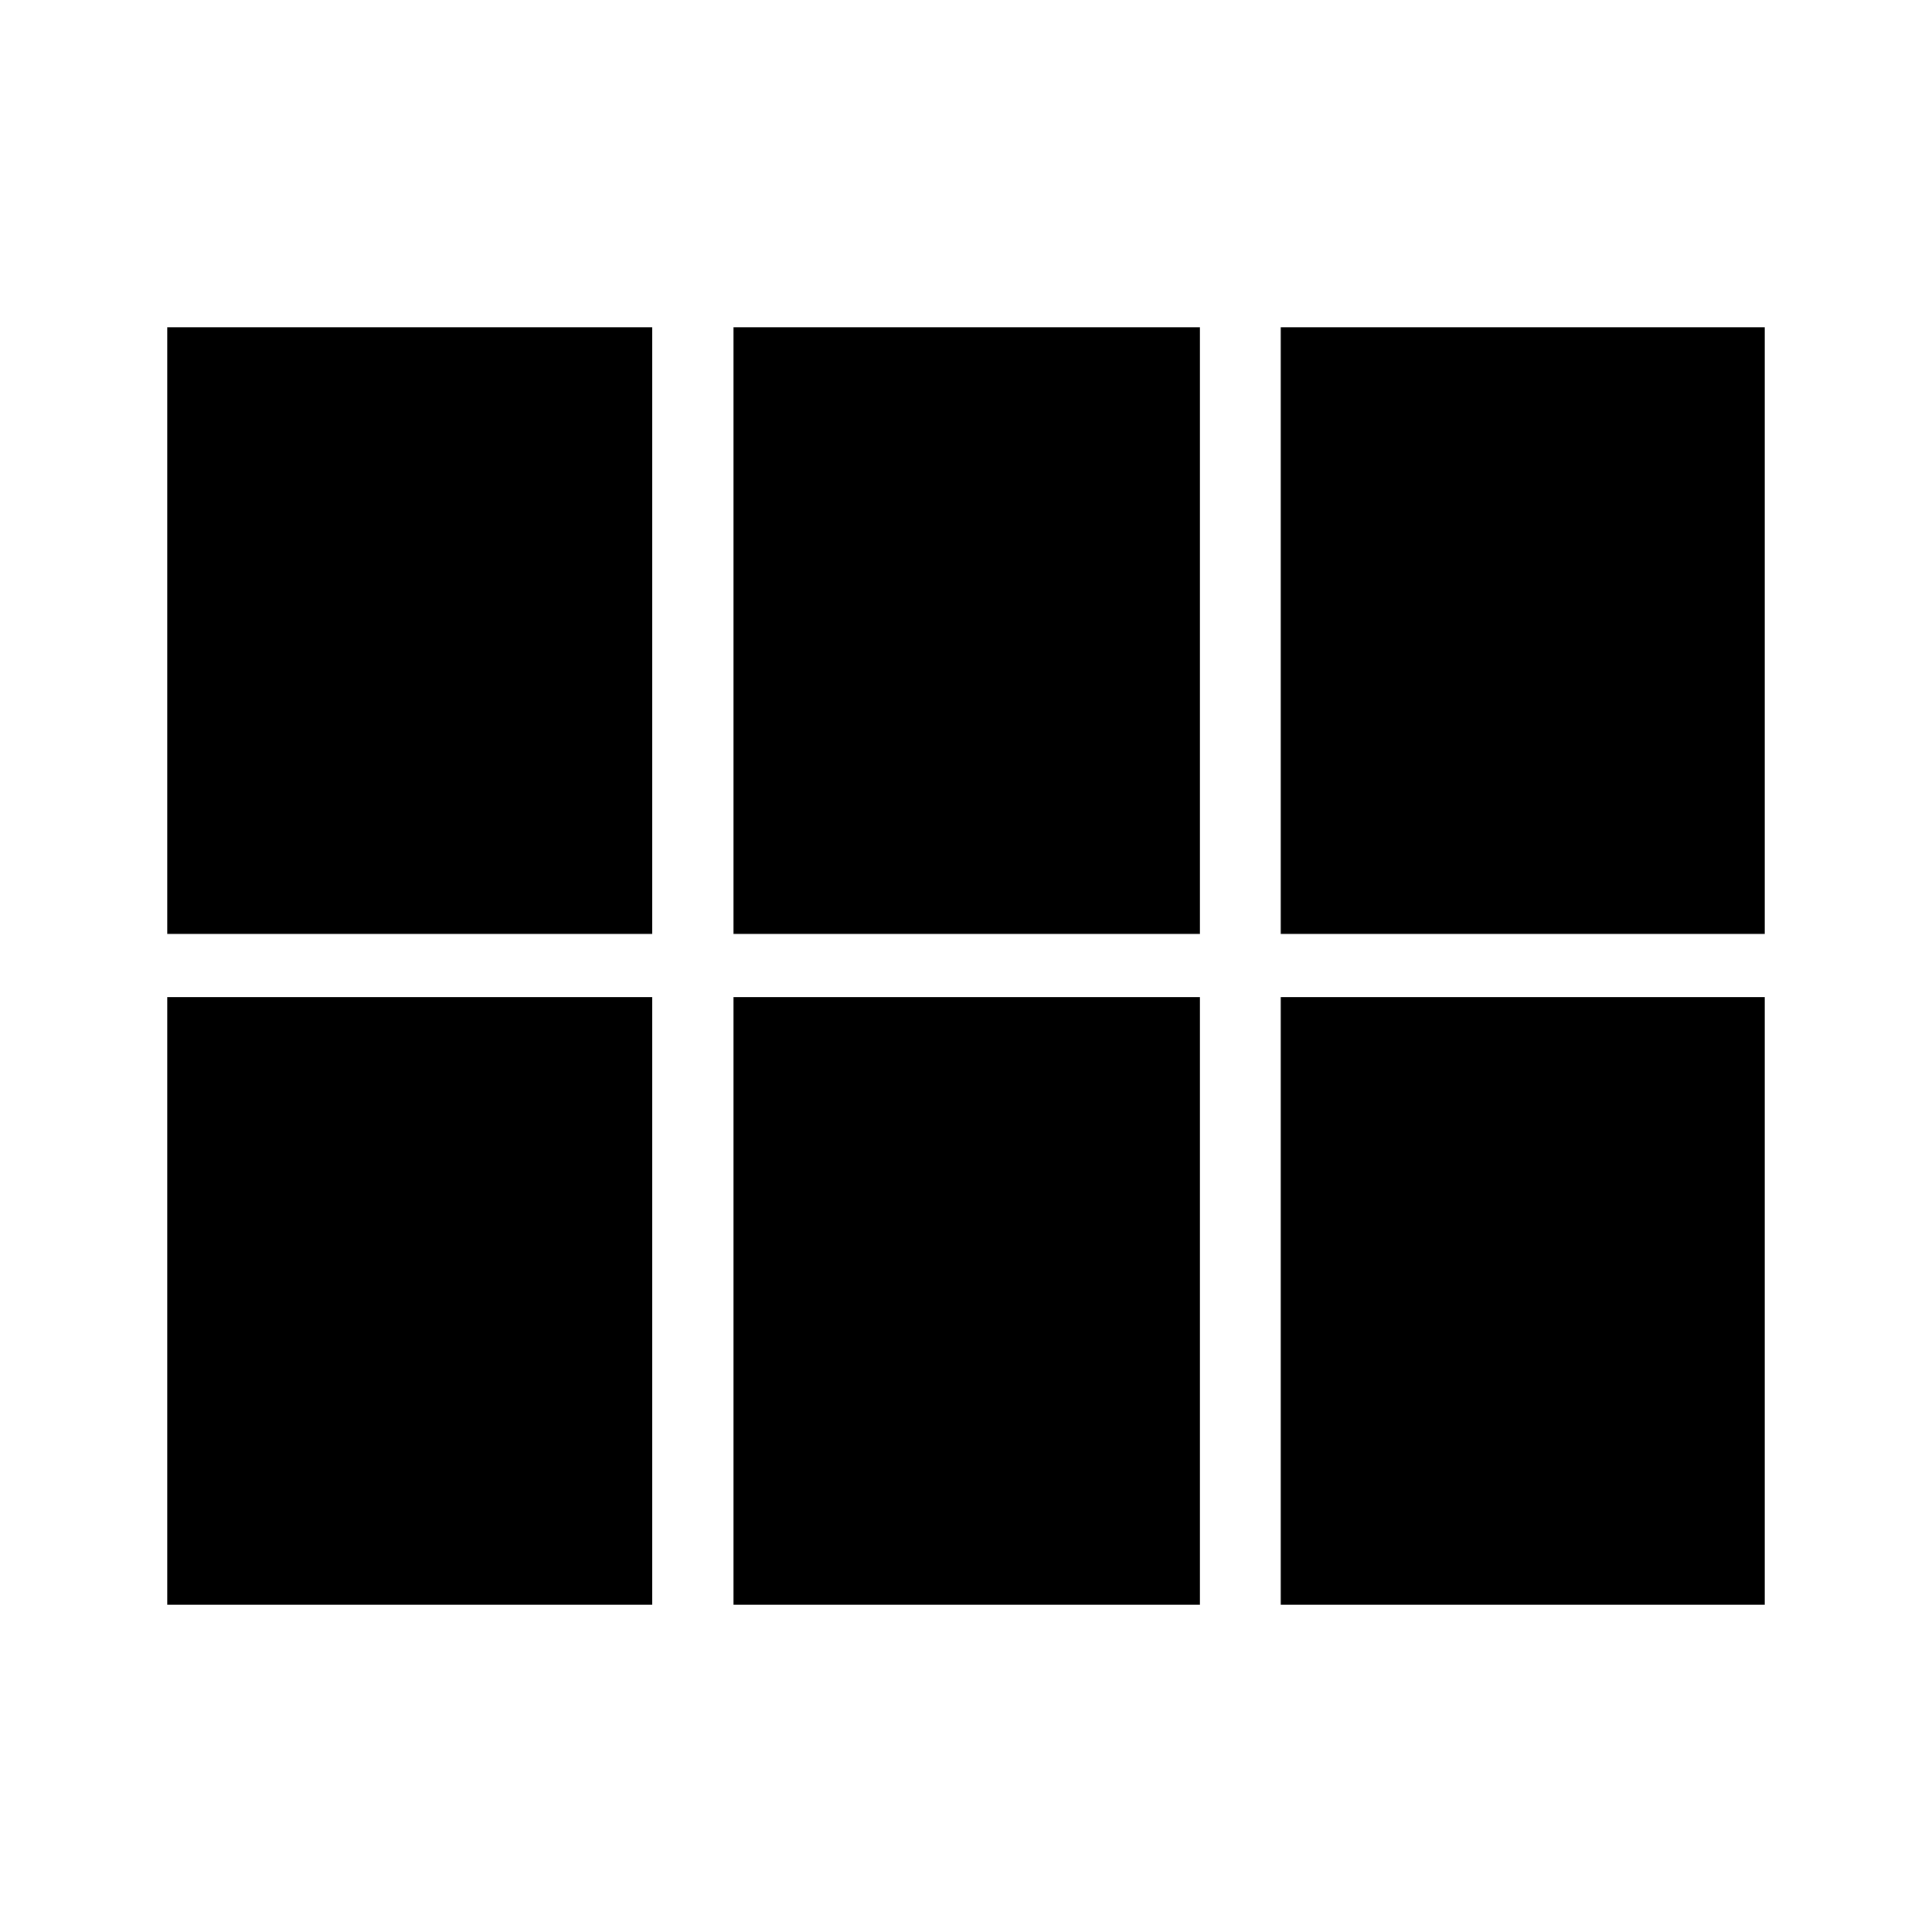 <svg xmlns="http://www.w3.org/2000/svg" height="48" viewBox="0 -960 960 960" width="48"><path d="M83.09-495.93v-301.48h241.02v301.48H83.09Zm281.39 0v-301.48h231.78v301.48H364.48Zm271.91 0v-301.48h240.52v301.48H636.39ZM83.09-162.59v-301.98h241.02v301.98H83.09Zm281.39 0v-301.98h231.78v301.98H364.48Zm271.91 0v-301.98h240.52v301.98H636.39Z"/></svg>